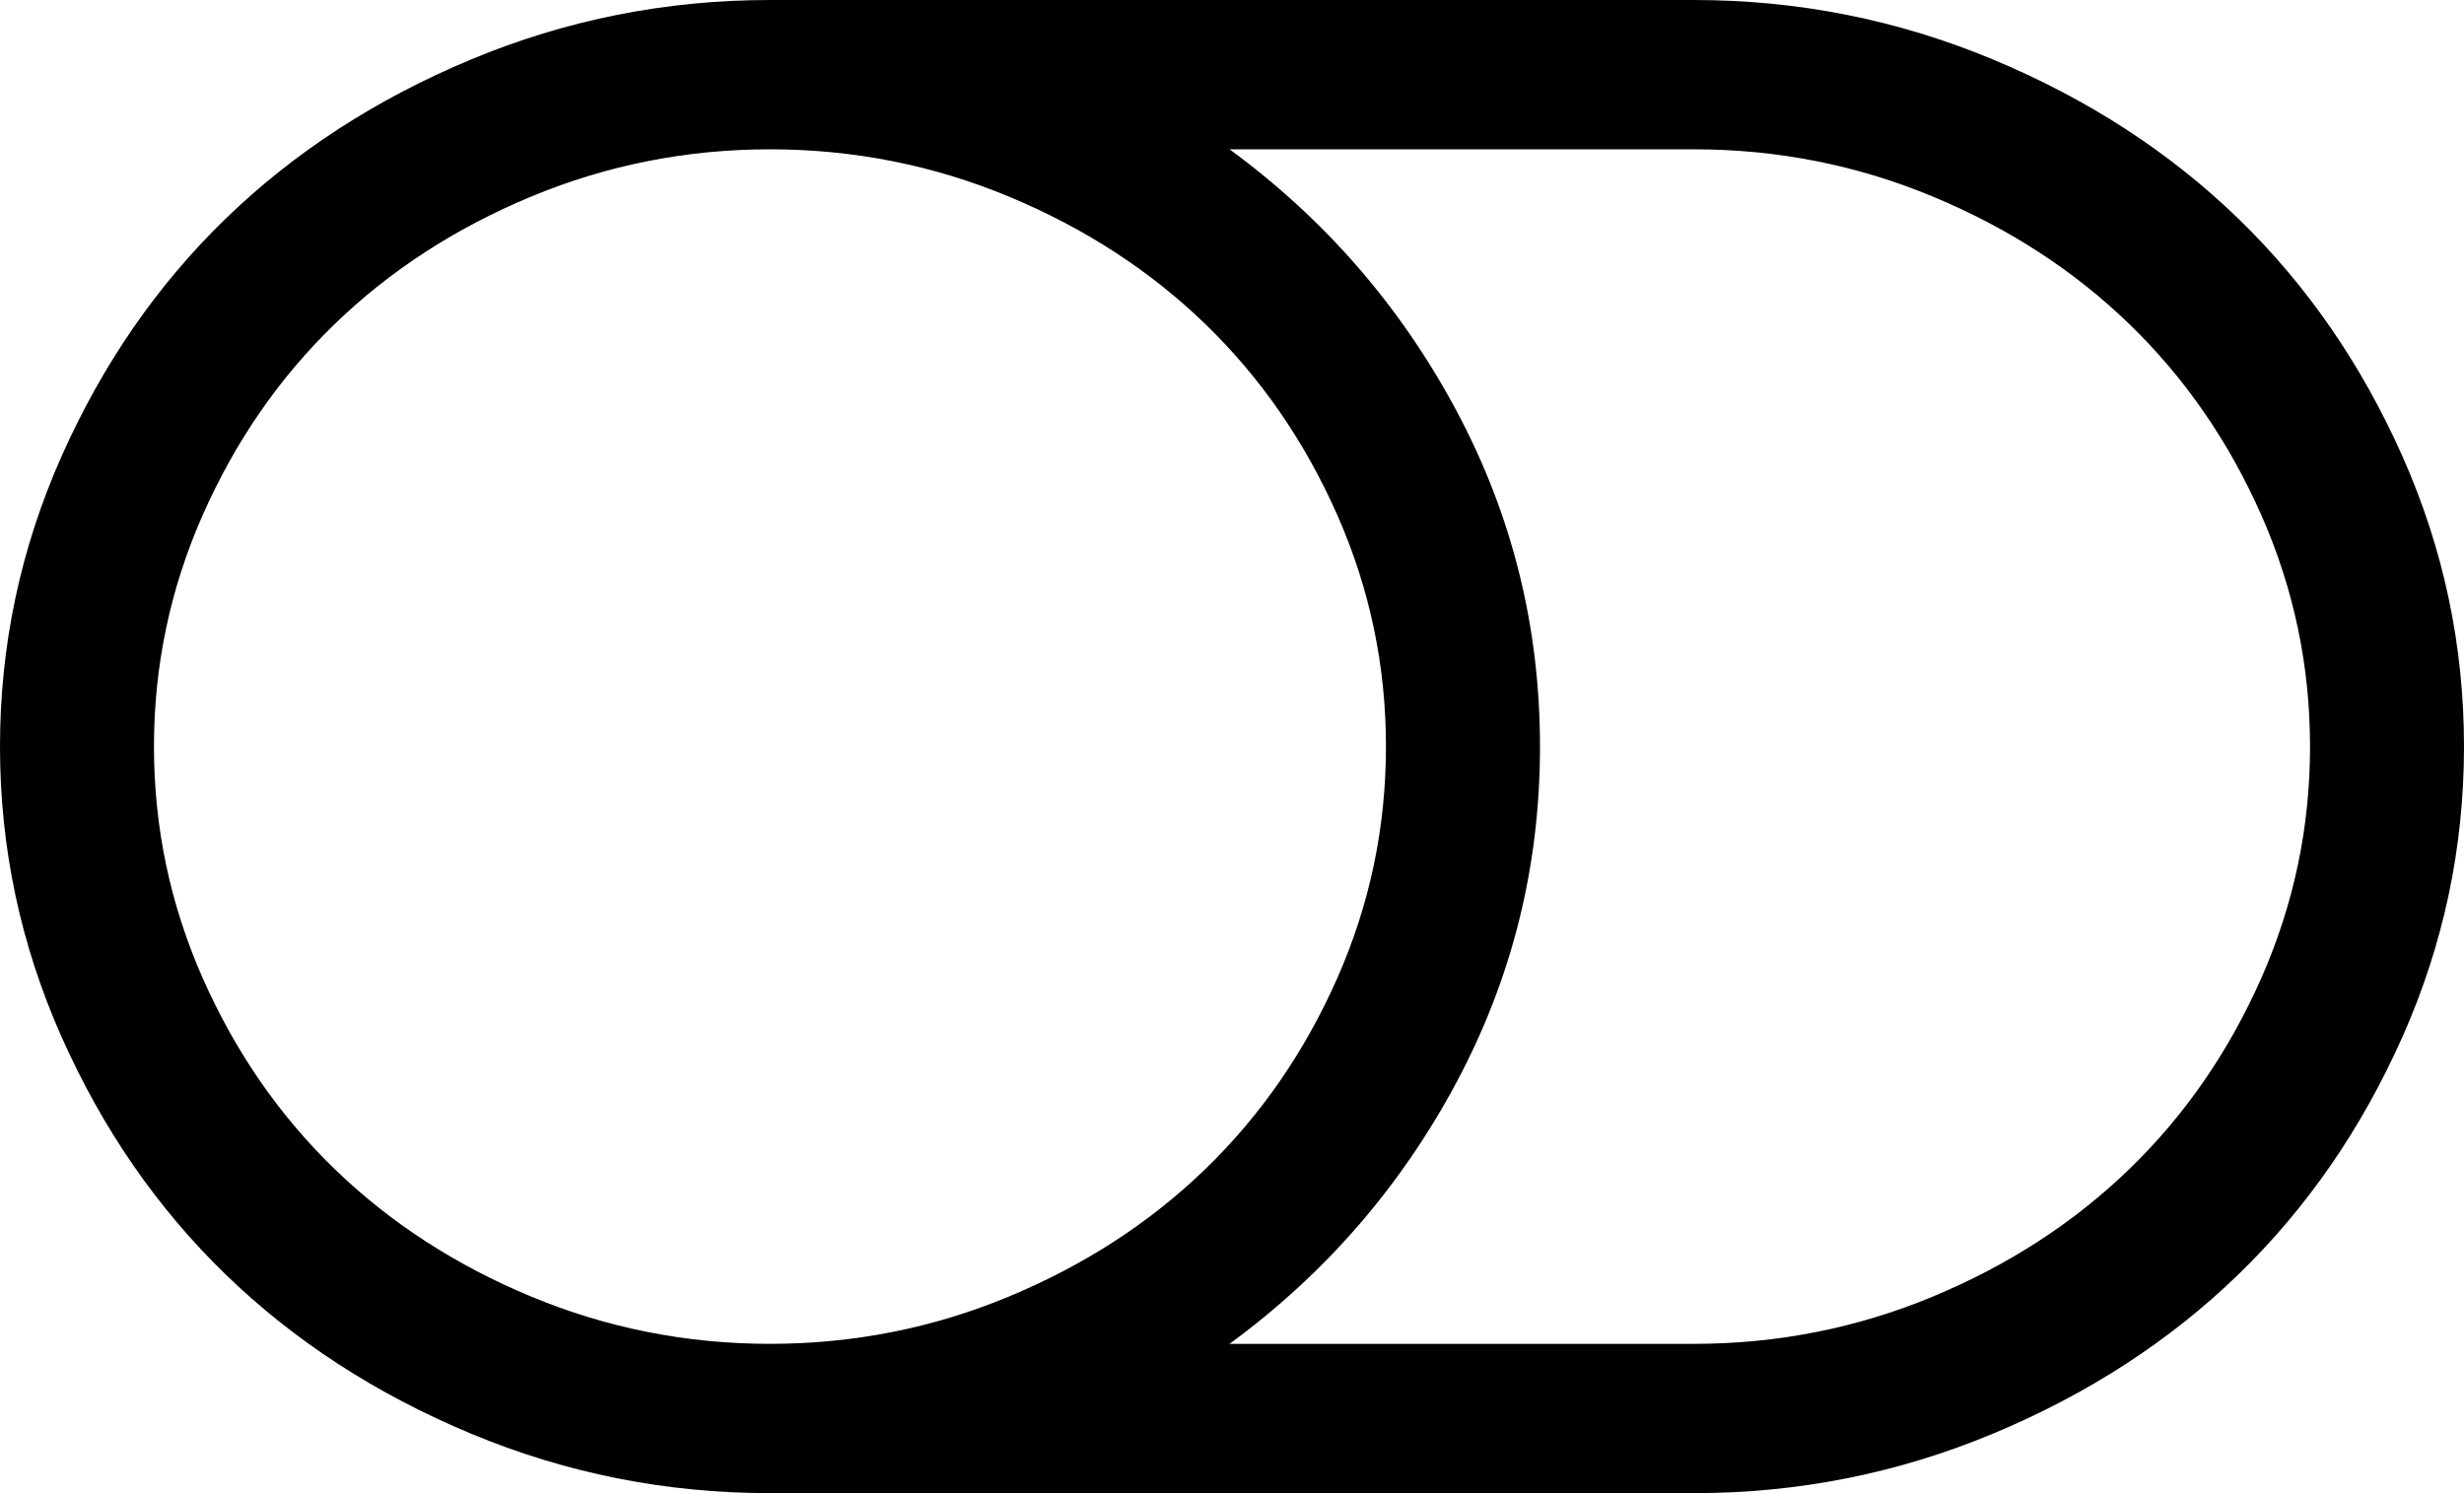 ﻿<?xml version="1.0" encoding="utf-8"?>
<svg version="1.1" xmlns:xlink="http://www.w3.org/1999/xlink" width="33px" height="20px" xmlns="http://www.w3.org/2000/svg">
  <g transform="matrix(1 0 0 1 -508 -652 )">
    <path d="M 17.91 13.102  C 18.345 12.117  18.562 11.083  18.562 10  C 18.562 8.917  18.345 7.883  17.91 6.898  C 17.475 5.914  16.887 5.062  16.146 4.344  C 15.404 3.625  14.526 3.055  13.511 2.633  C 12.496 2.211  11.43 2  10.312 2  C 9.195 2  8.129 2.211  7.114 2.633  C 6.099 3.055  5.221 3.625  4.479 4.344  C 3.738 5.062  3.15 5.914  2.715 6.898  C 2.28 7.883  2.062 8.917  2.062 10  C 2.062 11.083  2.28 12.117  2.715 13.102  C 3.15 14.086  3.738 14.938  4.479 15.656  C 5.221 16.375  6.099 16.945  7.114 17.367  C 8.129 17.789  9.195 18  10.312 18  C 11.43 18  12.496 17.789  13.511 17.367  C 14.526 16.945  15.404 16.375  16.146 15.656  C 16.887 14.938  17.475 14.086  17.91 13.102  Z M 30.285 13.102  C 30.72 12.117  30.938 11.083  30.938 10  C 30.938 8.917  30.72 7.883  30.285 6.898  C 29.85 5.914  29.262 5.062  28.521 4.344  C 27.779 3.625  26.901 3.055  25.886 2.633  C 24.871 2.211  23.805 2  22.688 2  L 16.468 2  C 17.746 2.938  18.759 4.104  19.505 5.5  C 20.252 6.896  20.625 8.396  20.625 10  C 20.625 11.604  20.252 13.104  19.505 14.5  C 18.759 15.896  17.746 17.062  16.468 18  L 22.688 18  C 23.805 18  24.871 17.789  25.886 17.367  C 26.901 16.945  27.779 16.375  28.521 15.656  C 29.262 14.938  29.85 14.086  30.285 13.102  Z M 32.178 6.117  C 32.726 7.352  33 8.646  33 10  C 33 11.354  32.726 12.648  32.178 13.883  C 31.63 15.117  30.897 16.18  29.979 17.07  C 29.06 17.961  27.965 18.672  26.692 19.203  C 25.419 19.734  24.084 20  22.688 20  L 10.312 20  C 8.916 20  7.581 19.734  6.308 19.203  C 5.035 18.672  3.94 17.961  3.021 17.07  C 2.103 16.18  1.37 15.117  0.822 13.883  C 0.274 12.648  0 11.354  0 10  C 0 8.646  0.274 7.352  0.822 6.117  C 1.37 4.883  2.103 3.82  3.021 2.93  C 3.94 2.039  5.035 1.328  6.308 0.797  C 7.581 0.266  8.916 0  10.312 0  L 22.688 0  C 24.084 0  25.419 0.266  26.692 0.797  C 27.965 1.328  29.06 2.039  29.979 2.93  C 30.897 3.82  31.63 4.883  32.178 6.117  Z " fill-rule="nonzero" fill="#000000" stroke="none" transform="matrix(1 0 0 1 508 652 )" />
  </g>
</svg>